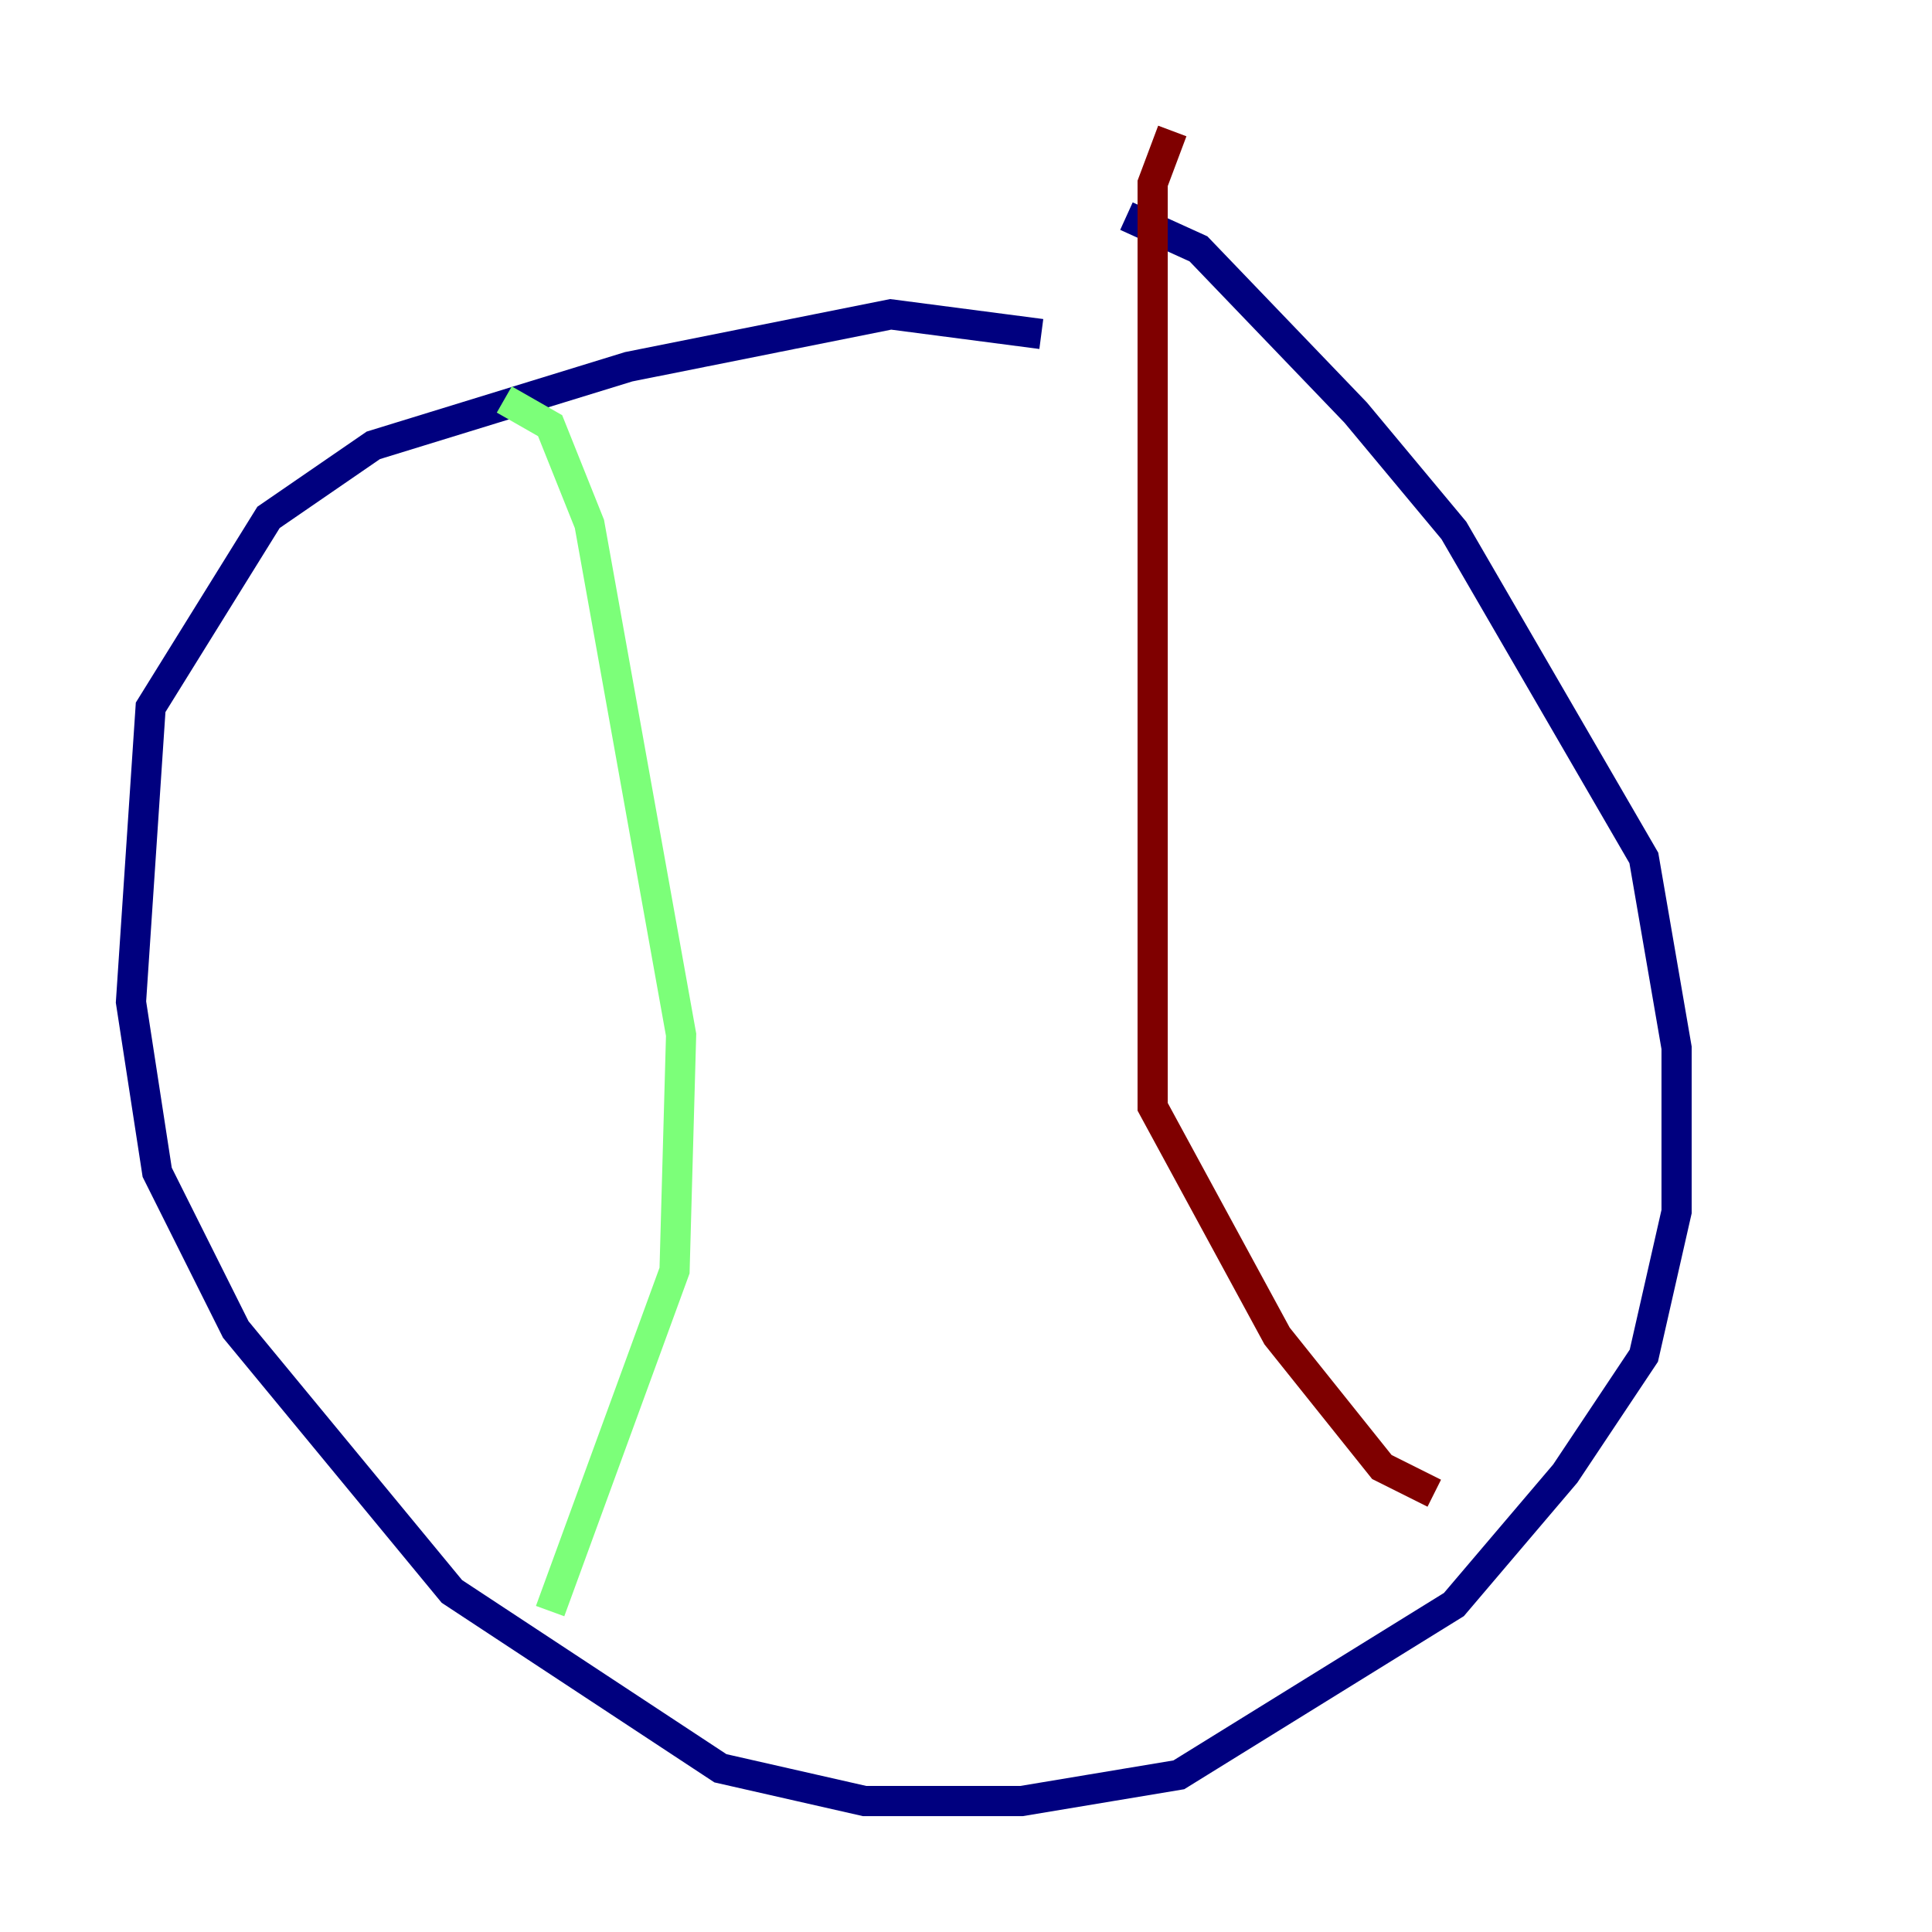 <?xml version="1.0" encoding="utf-8" ?>
<svg baseProfile="tiny" height="128" version="1.2" viewBox="0,0,128,128" width="128" xmlns="http://www.w3.org/2000/svg" xmlns:ev="http://www.w3.org/2001/xml-events" xmlns:xlink="http://www.w3.org/1999/xlink"><defs /><polyline fill="none" points="68.99,22.129 59.01,20.827 41.654,24.298 24.732,29.505 17.79,34.278 9.98,46.861 8.678,66.386 10.414,77.668 15.62,88.081 29.939,105.437 47.729,117.153 57.275,119.322 67.688,119.322 78.102,117.586 96.325,106.305 103.702,97.627 108.909,89.817 111.078,80.271 111.078,69.424 108.909,56.841 96.325,35.146 89.817,27.336 79.403,16.488 74.63,14.319" stroke="#00007f" stroke-width="2" /><polyline fill="none" points="33.41,26.468 36.447,28.203 39.051,34.712 45.125,68.556 44.691,84.176 36.447,106.739" stroke="#7cff79" stroke-width="2" /><polyline fill="none" points="77.668,8.678 76.366,12.149 76.366,73.329 84.61,88.515 91.552,97.193 95.024,98.929" stroke="#7f0000" stroke-width="2" /></svg>
